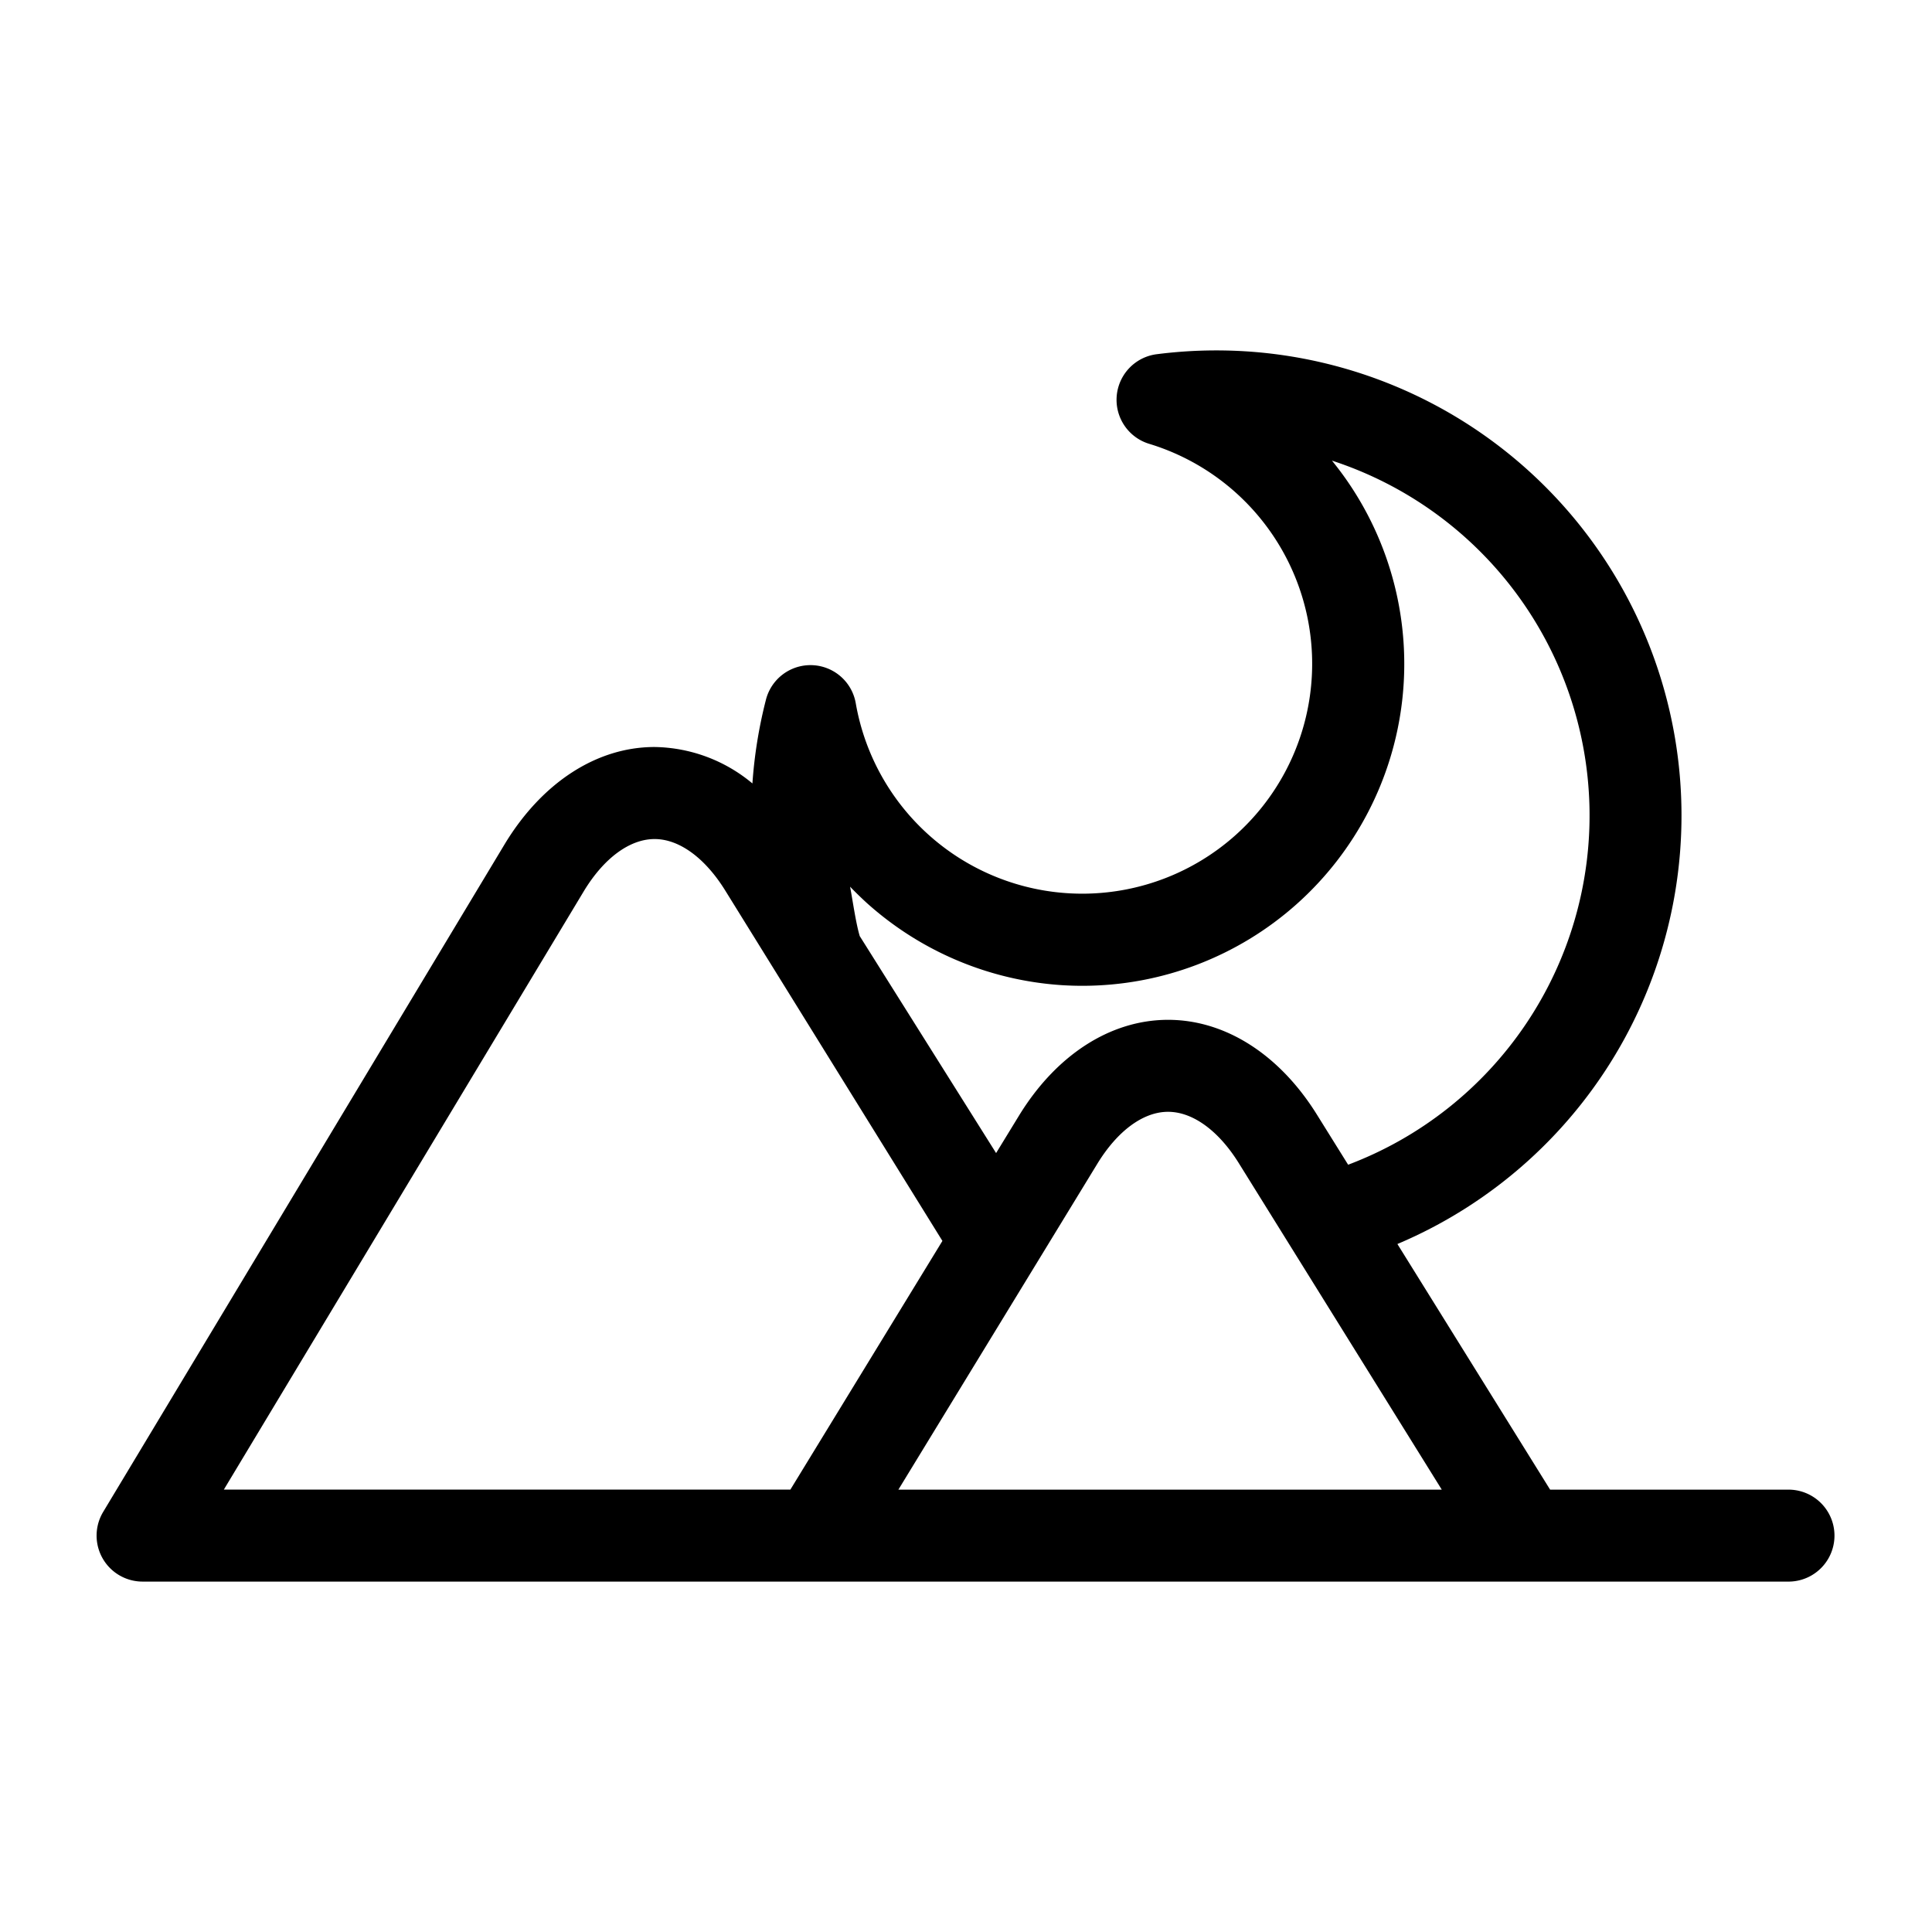 <?xml version="1.0" ?><svg data-name="Layer 1" id="Layer_1" viewBox="0 0 100 100" xmlns="http://www.w3.org/2000/svg"><defs><style>.cls-1{fill-rule:evenodd;}</style></defs><path class="cls-1" d="M5.341,78.255a2.38,2.38,0,0,0,2.04,3.608h85.24a2.38,2.38,0,0,0,0-4.759H80.234L72.329,64.39a24.076,24.076,0,0,0-7.892-46.208,24.37,24.37,0,0,0-4.566.152,2.38,2.38,0,0,0-.387,4.639A11.9,11.9,0,1,1,44.294,36.4a2.379,2.379,0,0,0-4.649-.183,24.1,24.1,0,0,0-.7,4.334,8.071,8.071,0,0,0-5.063-1.886h-.027c-2.967.01-5.772,1.824-7.7,4.974L5.341,78.255ZM44.5,48.452c-.2-.662-.371-1.88-.5-2.557.27.28.551.553.838.818A16.724,16.724,0,0,0,55,50.994c.345.021.689.031,1.03.031A16.662,16.662,0,0,0,69.647,24.771c-.224-.317-.46-.628-.705-.929a19.32,19.32,0,0,1,.837,36.444L68.168,57.7c-1.941-3.124-4.749-4.914-7.709-4.914h-.028c-2.973.013-5.778,1.829-7.7,4.979l-1.173,1.918L44.5,48.452ZM64.126,60.214l10.5,16.89H46.5L56.794,60.242c1.042-1.707,2.374-2.69,3.654-2.695s2.624.967,3.678,2.667ZM11.587,77.1,30.23,46.109c1.035-1.7,2.365-2.675,3.642-2.68h.011c1.272,0,2.607.972,3.657,2.667L48.779,64.23,40.911,77.1Z"/></svg>